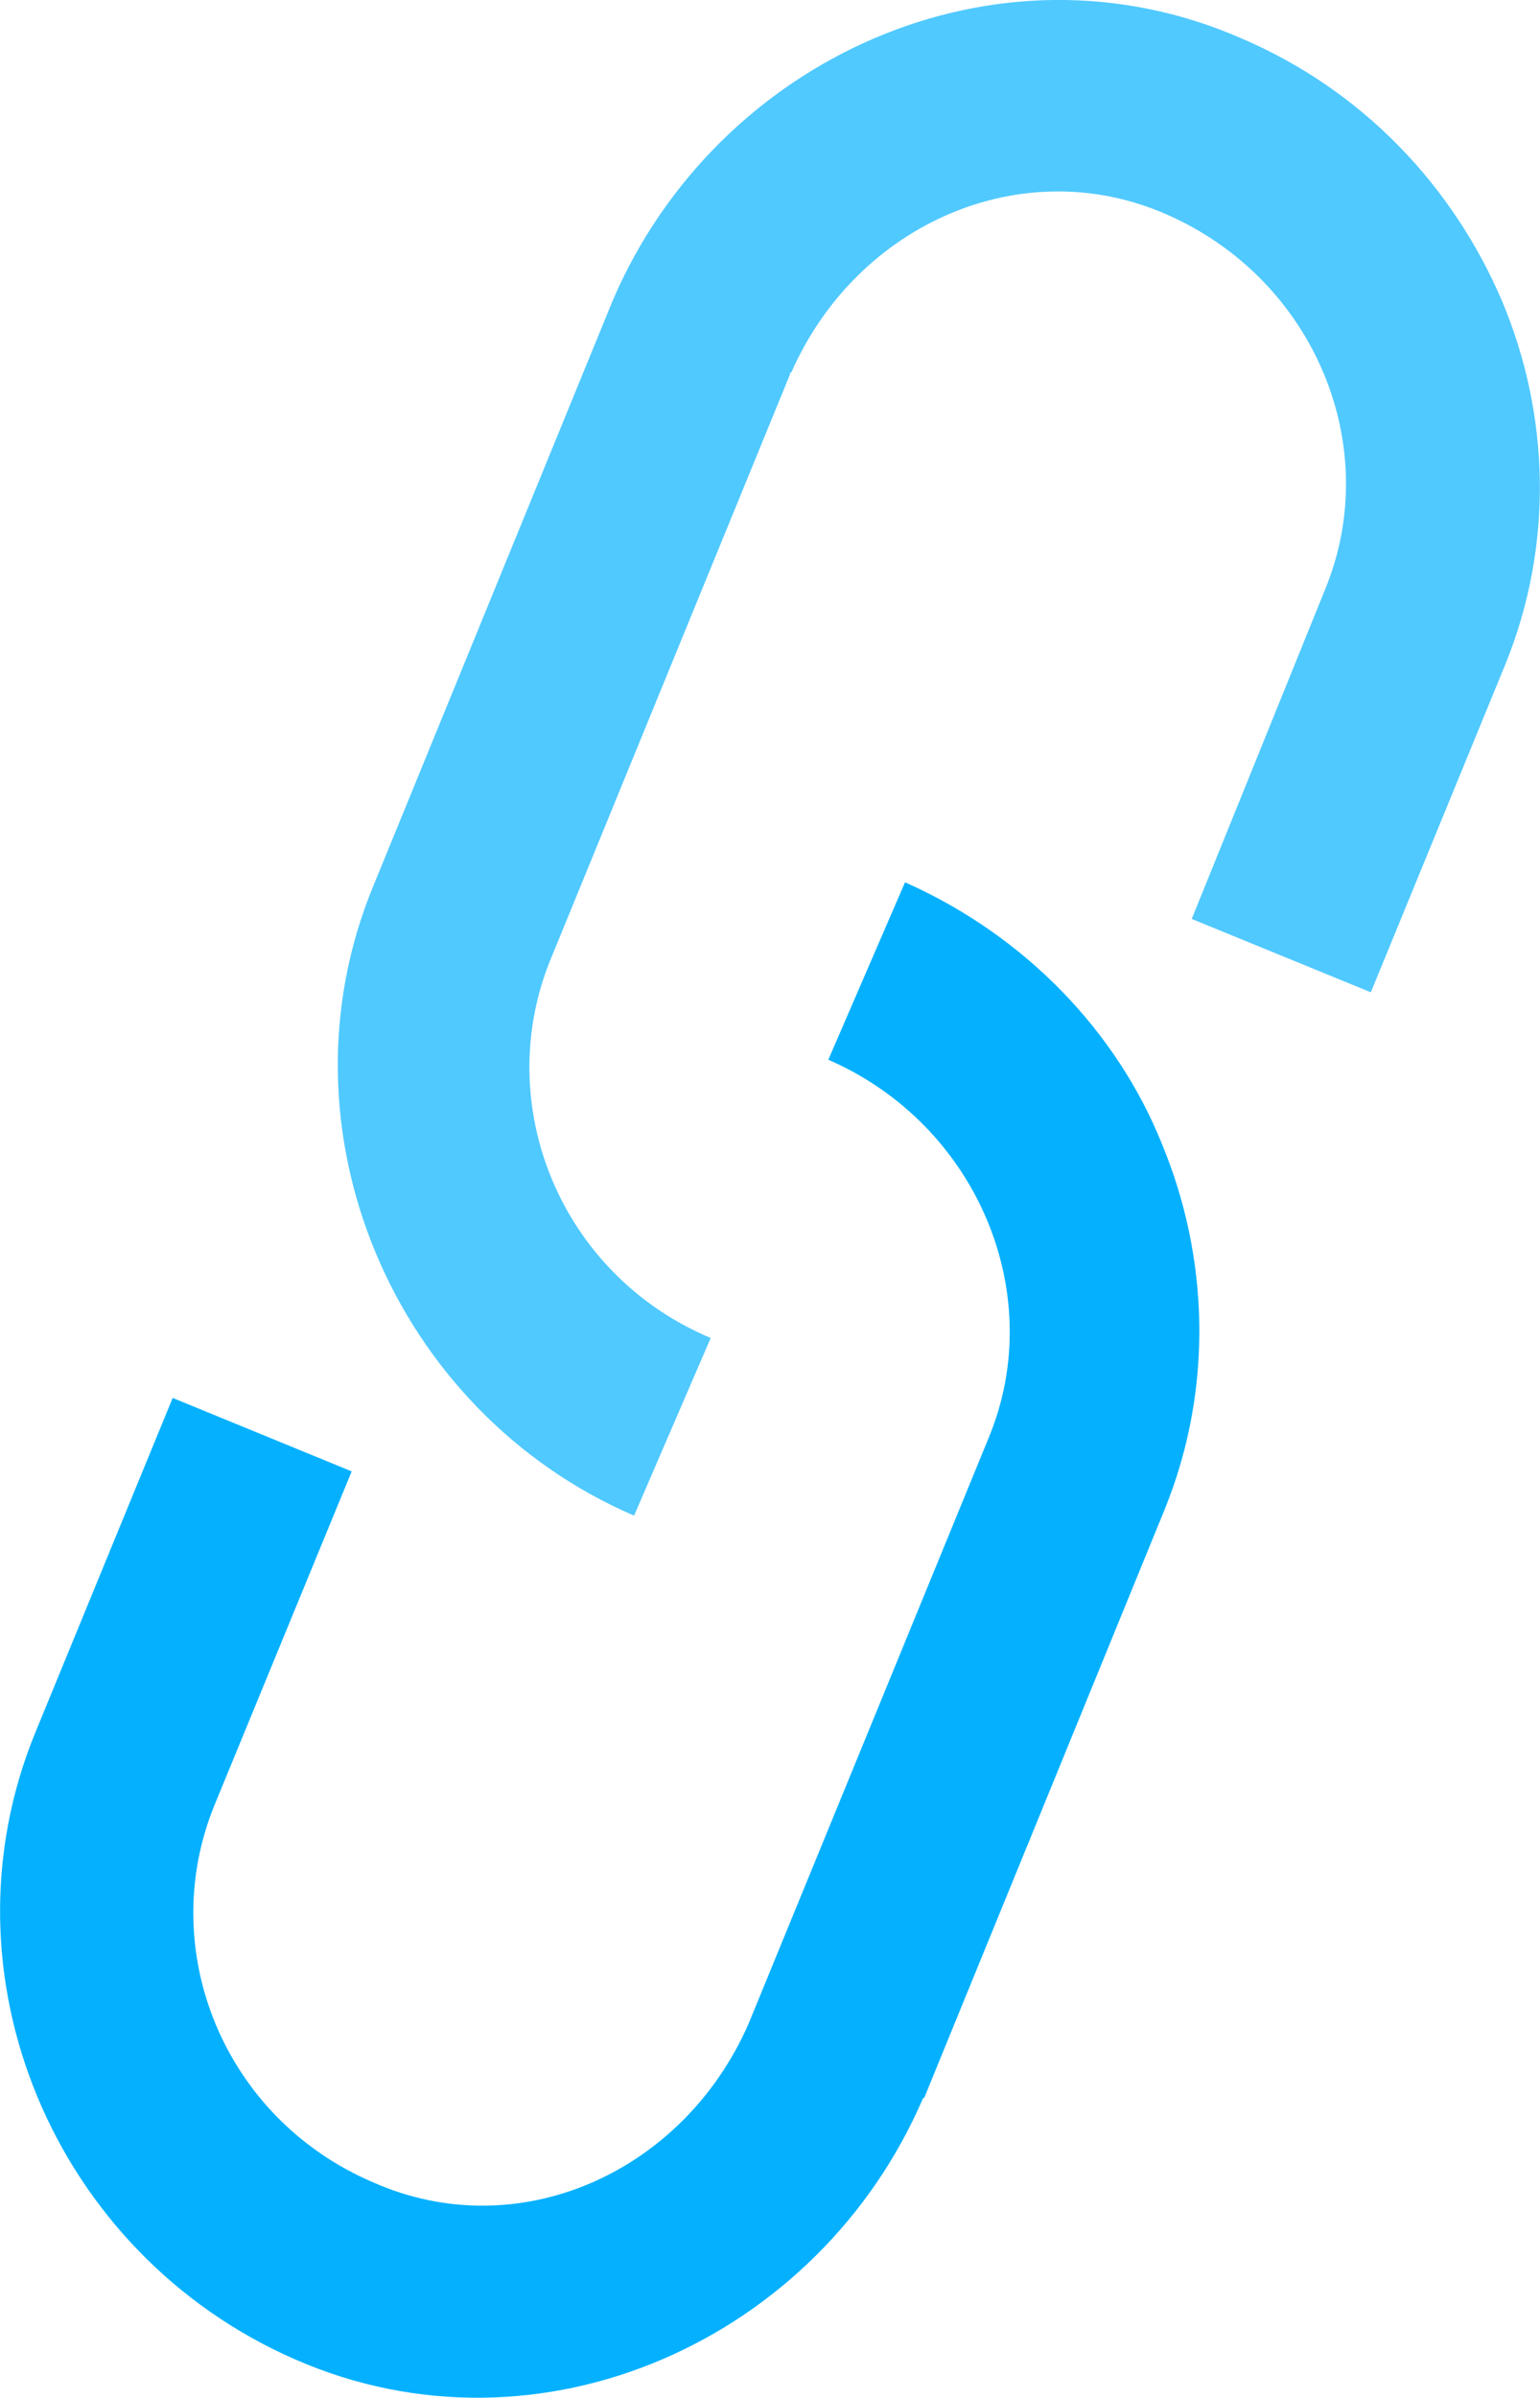 <svg version="1.1" id="Calque_1" xmlns="http://www.w3.org/2000/svg" xmlns:xlink="http://www.w3.org/1999/xlink" x="0px" y="0px" width="15.357px" height="23.893px" viewBox="0 0 15.357 23.893" enable-background="new 0 0 15.357 23.893" xml:space="preserve">
	<g id="Calque_1_1_" display="none">
		<g display="inline">
			<rect id="Calendar_3_" x="-26.365" y="0.045" fill="none" width="23.897" height="23.897" />
			<g>
				<path id="calendar_3_" fill="#2196F3" d="M-9.534,17.623h-9.839V9.892h9.839 M-11.64,4.971v1.406h-5.623V4.971h-1.406v1.406
				h-0.703c-0.776,0-1.397,0.629-1.397,1.405l-0.008,9.841c0,0.776,0.629,1.405,1.405,1.405h9.839c0.775,0,1.406-0.629,1.406-1.405
				V7.782c0-0.776-0.631-1.405-1.406-1.405h-0.702V4.971 M-10.938,12.703h-3.516v3.516h3.516V12.703z" />
				<rect x="-14.453" y="12.678" fill="#FFC107" width="3.63" height="3.631" />
			</g>
		</g>
	</g>
	<g id="Calque_2" display="none">
		<g display="inline">
			<rect id="Calendar" x="-26.365" y="0.045" fill="none" width="23.897" height="23.897" />
			<g id="logo-sur-fond-blanc_-_copie_1_">
				<g id="XMLID_2_">
					<g>
						<path id="XMLID_3_" fill="#05B1FF" d="M-13.663,10.152l-0.446,1.036c0.864,0.376,1.285,1.365,0.938,2.205l-1.402,3.421
						c-0.383,0.875-1.348,1.305-2.195,0.93c-0.875-0.375-1.269-1.357-0.929-2.197l0.805-1.954l-1.045-0.429l-0.804,1.954
						c-0.579,1.41,0.107,3.044,1.519,3.659c1.429,0.625,3.062-0.115,3.669-1.524c0,0,0.01,0,0.01-0.009l1.401-3.43
						c0.287-0.706,0.259-1.475-0.018-2.133C-12.423,11.027-12.958,10.465-13.663,10.152z" />
					</g>
				</g>
				<path id="XMLID_1_" fill="#50C9FF" d="M-11.699,5.224c-1.429-0.625-3.062,0.116-3.669,1.528l-1.401,3.428
				c-0.581,1.411,0.116,3.062,1.525,3.669l0.447-1.036c-0.884-0.374-1.277-1.364-0.938-2.204l1.4-3.421c0-0.007,0-0.007,0.009-0.017
				c0.385-0.866,1.349-1.286,2.188-0.921c0.866,0.376,1.277,1.356,0.929,2.195l-0.776,1.921l1.047,0.429l0.784-1.911
				c0.286-0.705,0.26-1.464-0.019-2.124C-10.459,6.09-10.985,5.527-11.699,5.224z" />
			</g>
		</g>
	</g>
	<g id="Calque_3" display="none">
		<g display="inline">
			<rect id="Calendar_1_" x="-26.365" y="0.051" fill="none" width="23.896" height="23.898" />
			<g id="Logo_1_">
				<g>
					<path fill="#4A81EA" d="M-10.429,9.689c1.258,0,2.354,0.46,3.258,1.375c0.912,0.912,1.365,2.032,1.365,3.343
					c0,1.304-0.453,2.408-1.344,3.312c-0.894,0.904-1.988,1.356-3.271,1.356c-1.342,0-2.449-0.464-3.344-1.39
					c-0.891-0.926-1.332-2.033-1.332-3.302c0-0.848,0.205-1.634,0.623-2.354c0.408-0.721,0.977-1.279,1.697-1.698
					C-12.044,9.892-11.257,9.689-10.429,9.689z M-10.451,11.343c-0.827,0-1.516,0.292-2.088,0.86
					c-0.557,0.568-0.848,1.301-0.848,2.191c0,0.988,0.354,1.765,1.063,2.347c0.55,0.451,1.183,0.678,1.894,0.678
					c0.807,0,1.494-0.292,2.063-0.872c0.57-0.579,0.851-1.3,0.851-2.151c0-0.847-0.291-1.566-0.859-2.161
					C-8.935,11.646-9.623,11.343-10.451,11.343z" />
					<g>
						<path fill="#4A81EA" d="M-18.16,15.085c0.677,0,1.226,0.546,1.226,1.226c0,0.679-0.549,1.226-1.226,1.226
						c-0.678,0-1.225-0.547-1.225-1.226C-19.375,15.631-18.828,15.085-18.16,15.085 M-18.16,14.203
						c-1.161,0-2.108,0.943-2.108,2.106c0,1.161,0.947,2.108,2.108,2.108c1.16,0,2.107-0.947,2.107-2.108
						C-16.052,15.138-16.99,14.203-18.16,14.203L-18.16,14.203z" />
					</g>
					<g>
						<path fill="#4A81EA" d="M-18.849,6.408c1.529,0,2.774,1.245,2.774,2.772s-1.245,2.774-2.774,2.774
						c-1.527,0-2.773-1.247-2.773-2.774C-21.623,7.644-20.376,6.408-18.849,6.408 M-18.849,4.936c-2.342,0-4.246,1.903-4.246,4.246
						s1.904,4.247,4.246,4.247c2.344,0,4.248-1.904,4.248-4.247C-14.601,6.828-16.505,4.936-18.849,4.936L-18.849,4.936z" />
					</g>
				</g>
			</g>
		</g>
	</g>
	<g id="Calque_4">
		<g id="logo-sur-fond-blanc_-_copie_2_">
			<g id="XMLID_5_">
				<g>
					<path id="XMLID_6_" fill="#05B1FF" d="M9.025,8.792L8.26,10.56c1.478,0.642,2.194,2.329,1.601,3.763l-2.395,5.84
					c-0.652,1.492-2.301,2.224-3.747,1.583c-1.492-0.639-2.164-2.315-1.584-3.749l1.372-3.335L1.722,13.93l-1.37,3.335
					c-0.989,2.408,0.184,5.195,2.591,6.246c2.439,1.067,5.228-0.197,6.262-2.604c0,0,0.017,0,0.017-0.016l2.393-5.852
					c0.489-1.205,0.439-2.517-0.029-3.642C11.139,10.285,10.227,9.325,9.025,8.792z" />
				</g>
			</g>
			<path id="XMLID_4_" fill="#50C9FF" d="M12.376,0.381C9.937-0.685,7.149,0.579,6.112,2.99l-2.394,5.85
			c-0.99,2.408,0.199,5.226,2.605,6.263l0.764-1.77c-1.51-0.637-2.18-2.33-1.601-3.762l2.391-5.838c0-0.015,0-0.015,0.017-0.028
			c0.655-1.479,2.302-2.195,3.731-1.572c1.479,0.642,2.181,2.316,1.586,3.748l-1.327,3.276l1.786,0.731l1.339-3.262
			c0.49-1.202,0.443-2.499-0.03-3.625C14.492,1.86,13.593,0.899,12.376,0.381z" />
		</g>
	</g>
</svg>
